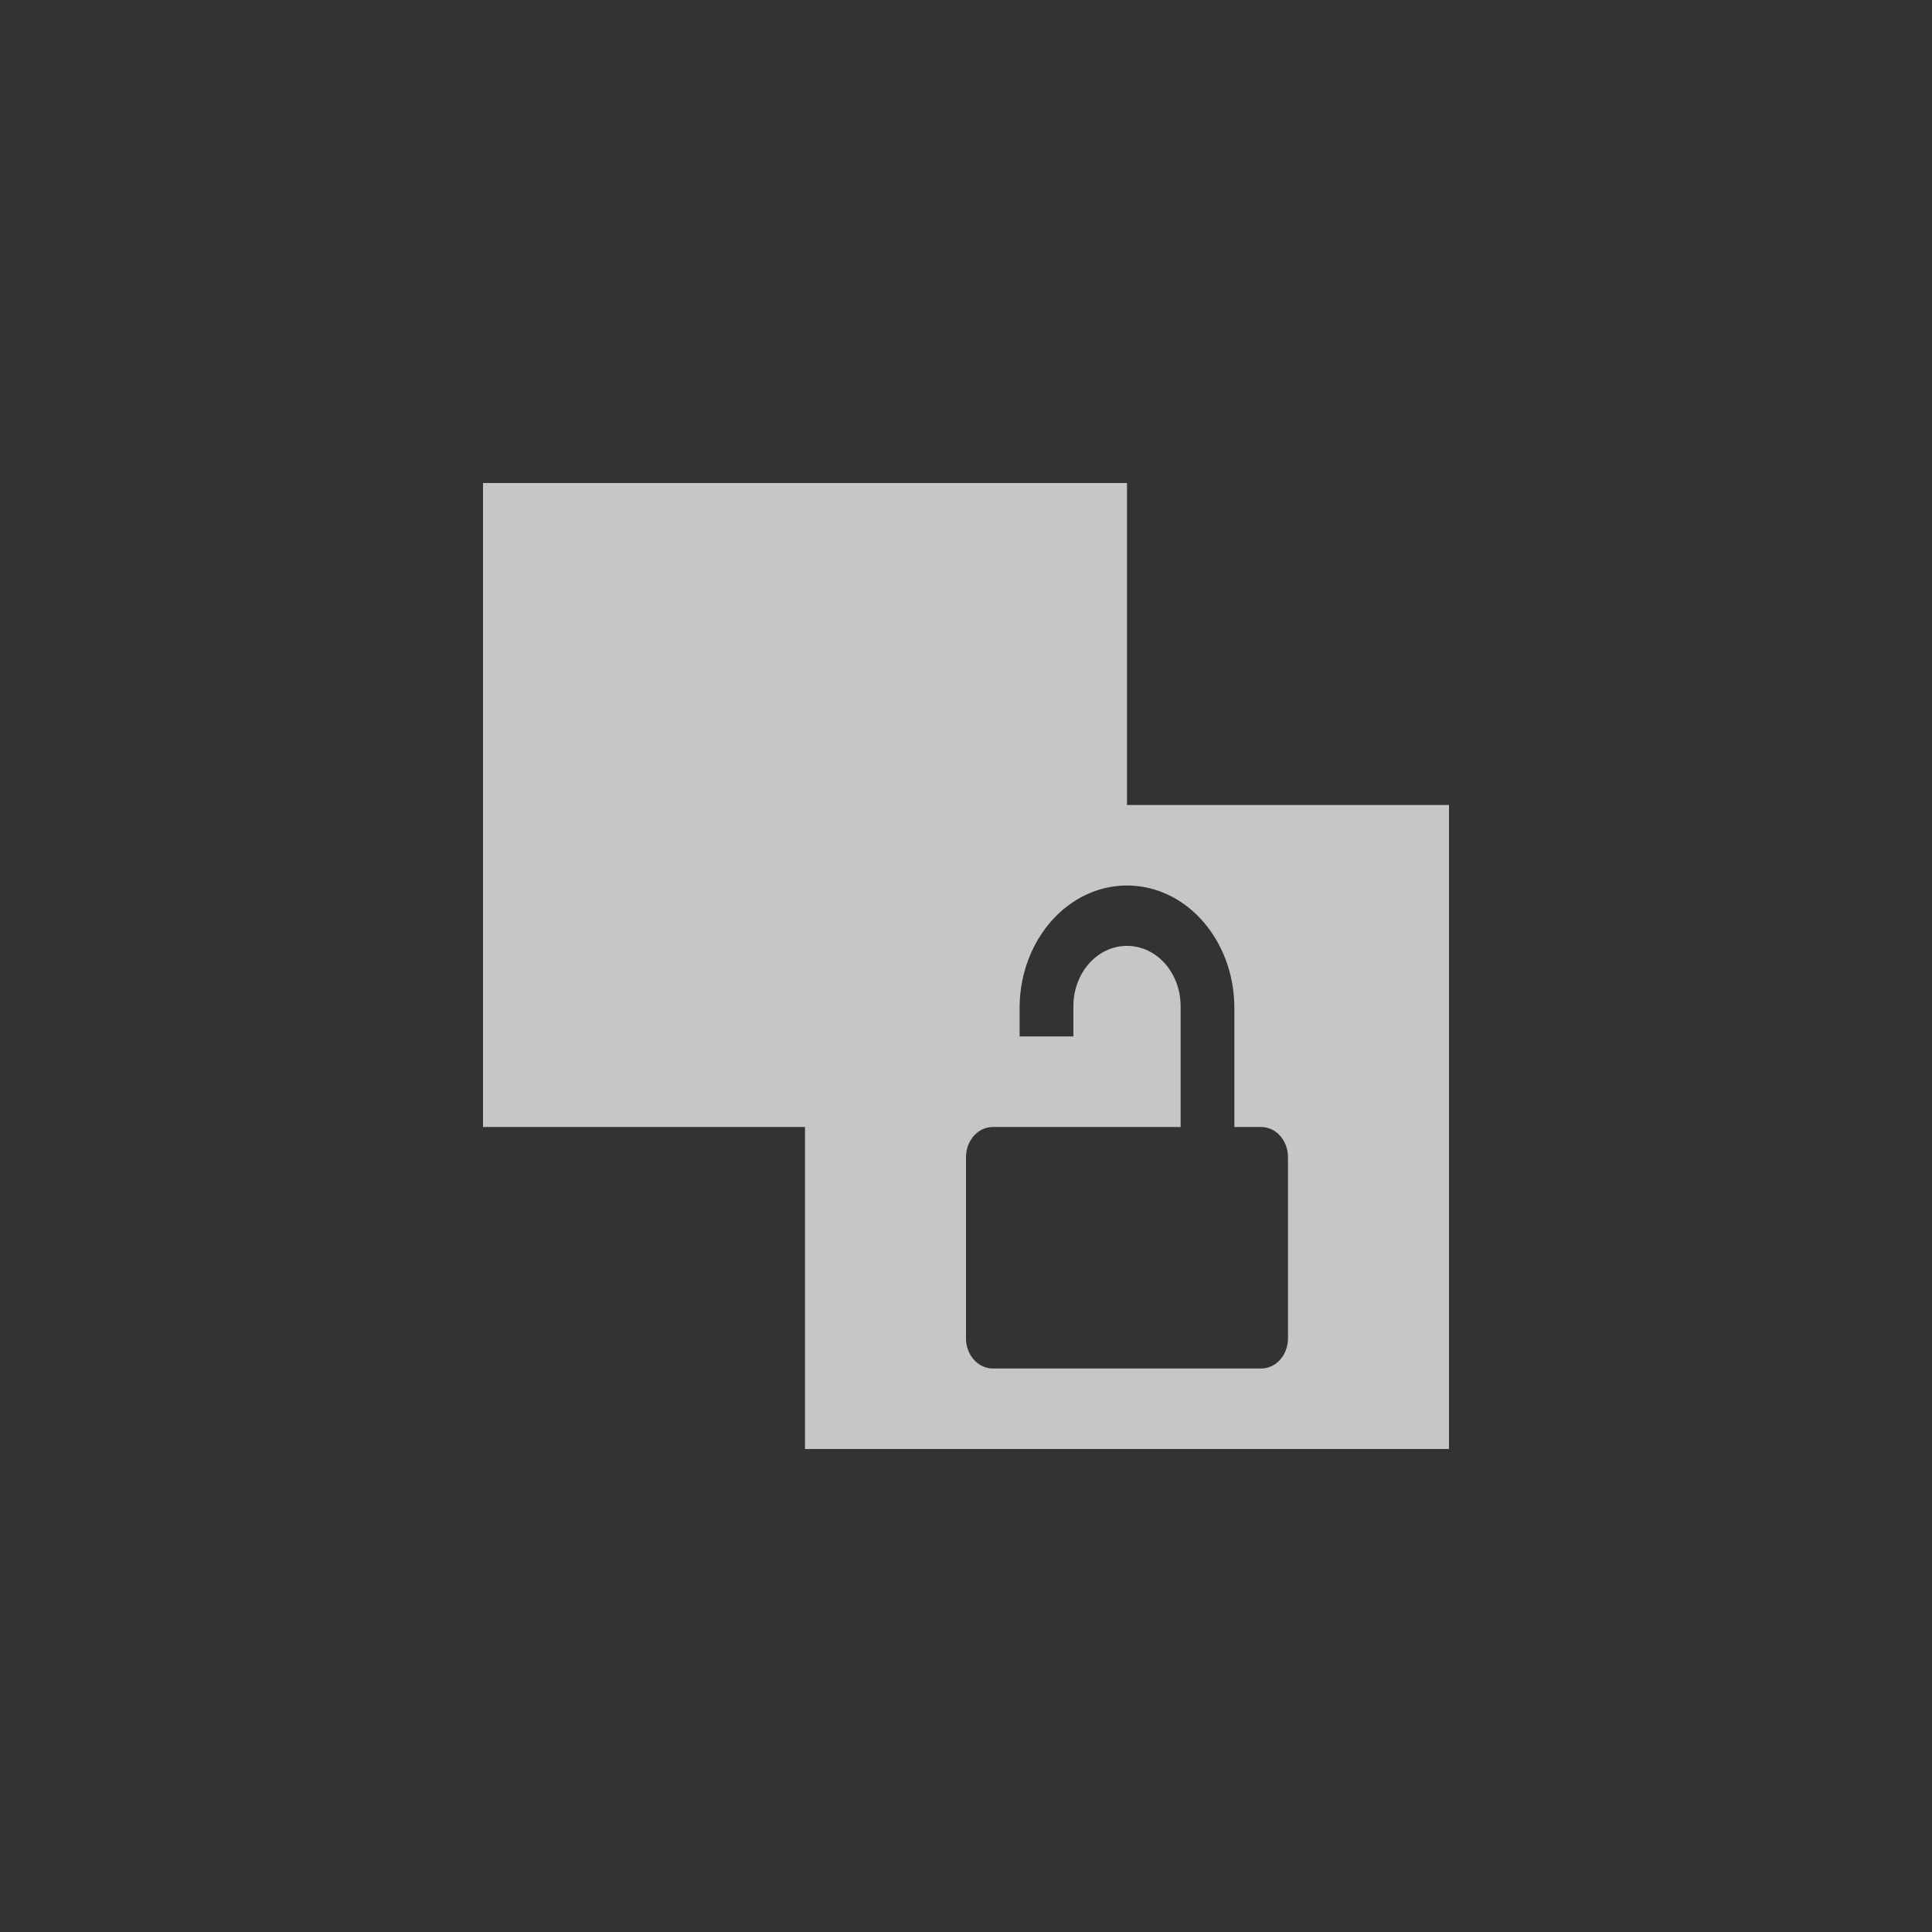 <?xml version="1.0" encoding="UTF-8" standalone="no"?>
<!-- Created with Inkscape (http://www.inkscape.org/) -->

<svg
   xmlns:osb="http://www.openswatchbook.org/uri/2009/osb"
   xmlns:dc="http://purl.org/dc/elements/1.1/"
   xmlns:cc="http://creativecommons.org/ns#"
   xmlns:rdf="http://www.w3.org/1999/02/22-rdf-syntax-ns#"
   xmlns:svg="http://www.w3.org/2000/svg"
   xmlns="http://www.w3.org/2000/svg"
   xmlns:sodipodi="http://sodipodi.sourceforge.net/DTD/sodipodi-0.dtd"
   xmlns:inkscape="http://www.inkscape.org/namespaces/inkscape"
   sodipodi:docname="edit-clone-unlink.svg"
   inkscape:export-filename="/home/sam/source-symbolic.png"
   inkscape:export-xdpi="270"
   inkscape:export-ydpi="270"
   height="24"
   id="svg7384"
   style="enable-background:new"
   version="1.1"
   inkscape:version="0.91 r"
   width="24">
  <rect width="100%" height="100%" fill="#333333" stroke="none"/>
  <sodipodi:namedview
     inkscape:bbox-nodes="true"
     inkscape:bbox-paths="false"
     bordercolor="#666666"
     borderlayer="false"
     borderopacity="1"
     inkscape:current-layer="layer12"
     inkscape:cx="-40.434394"
     inkscape:cy="2.6363093"
     gridtolerance="10"
     inkscape:guide-bbox="true"
     guidetolerance="10"
     id="namedview88"
     inkscape:object-nodes="true"
     inkscape:object-paths="true"
     objecttolerance="10"
     pagecolor="#f7f7f7"
     inkscape:pageopacity="0"
     inkscape:pageshadow="2"
     showborder="true"
     showgrid="false"
     showguides="true"
     inkscape:showpageshadow="false"
     inkscape:snap-bbox="true"
     inkscape:snap-bbox-edge-midpoints="false"
     inkscape:snap-bbox-midpoints="true"
     inkscape:snap-center="false"
     inkscape:snap-global="true"
     inkscape:snap-grids="true"
     inkscape:snap-intersection-paths="true"
     inkscape:snap-midpoints="true"
     inkscape:snap-nodes="true"
     inkscape:snap-object-midpoints="true"
     inkscape:snap-others="true"
     inkscape:snap-page="false"
     inkscape:snap-smooth-nodes="true"
     inkscape:snap-to-guides="true"
     inkscape:window-height="848"
     inkscape:window-maximized="1"
     inkscape:window-width="1600"
     inkscape:window-x="0"
     inkscape:window-y="26"
     inkscape:zoom="6.57">
    <inkscape:grid
       color="#ffffff"
       dotted="false"
       empcolor="#0800ff"
       empopacity="0.463"
       empspacing="4"
       enabled="true"
       id="grid4866"
       opacity="0.165"
       originx="-144"
       originy="-276.003"
       snapvisiblegridlinesonly="true"
       spacingx="0.25px"
       spacingy="0.25px"
       type="xygrid"
       visible="true" />
  </sodipodi:namedview>
  <title
     id="title8473">Paper Symbolic Icon Theme</title>
  <defs
     id="defs7386">
    <linearGradient
       id="linearGradient5606"
       osb:paint="solid">
      <stop
         id="stop5608"
         offset="0"
         style="stop-color:#ffffff;stop-opacity:0.72;" />
    </linearGradient>
  </defs>
  <g
     inkscape:groupmode="layer"
     id="layer12"
     inkscape:label="actions"
     style="display:inline"
     transform="translate(-385.001,59.003)">
    <path
       style="opacity:0.72;stroke:none;fill:#ffffff;fill-opacity:1"
       d="m 391.001,-53.003 0,8 4,0 0,4 8,0 0,-8 -4,0 0,-4 -8,0 z m 8,5 c 0.739,0 1.334,0.683 1.334,1.523 l 0,1.477 0.332,0 c 0.185,0 0.334,0.167 0.334,0.375 l 0,2.25 c 0,0.208 -0.149,0.375 -0.334,0.375 l -3.332,0 c -0.185,0 -0.334,-0.167 -0.334,-0.375 l 0,-2.25 c 0,-0.208 0.149,-0.375 0.334,-0.375 l 0.332,0 0.334,0 1,0 0.666,0 0,-1.5 c 0,-0.415 -0.297,-0.75 -0.666,-0.75 -0.369,0 -0.666,0.335 -0.666,0.75 l 0,0.375 -0.334,0 -0.334,0 0,-0.375 c 0.011,-0.829 0.602,-1.5 1.334,-1.5 z"
       id="rect4138"
       inkscape:connector-curvature="0" />
    <g
       id="layer1"
       inkscape:label="places"
       style="display:inline"
       transform="translate(426.214,-549.034)" />
    <g
       id="layer14"
       inkscape:label="mimetypes"
       style="display:inline"
       transform="translate(185.214,67.966)" />
    <g
       id="layer15"
       inkscape:label="emblems"
       style="display:inline"
       transform="translate(185.214,67.966)" />
    <g
       id="g71291"
       inkscape:label="emotes"
       style="display:inline"
       transform="translate(185.214,67.966)" />
    <g
       id="layer2"
       inkscape:label="categories"
       style="display:inline"
       transform="translate(426.214,-399.034)" />
    <g
       id="g6058"
       inkscape:label="apps"
       style="display:inline"
       transform="translate(426.214,-399.034)" />
    <g
       id="layer12-9"
       inkscape:label="actions"
       style="display:inline"
       transform="translate(185.214,67.966)" />
    <g
       id="layer9"
       inkscape:label="status"
       style="display:inline"
       transform="matrix(0.333,0,0,0.375,270.667,42.122)" />
    <g
       id="layer1-9"
       inkscape:label="places"
       style="display:inline"
       transform="translate(378.145,-545.113)" />
    <g
       id="layer14-3"
       inkscape:label="mimetypes"
       style="display:inline"
       transform="translate(137.145,71.887)" />
    <g
       id="layer15-8"
       inkscape:label="emblems"
       style="display:inline"
       transform="translate(137.145,71.887)" />
    <g
       id="g71291-2"
       inkscape:label="emotes"
       style="display:inline"
       transform="translate(137.145,71.887)" />
    <g
       id="layer2-0"
       inkscape:label="categories"
       style="display:inline"
       transform="translate(378.145,-395.113)" />
    <g
       id="g6058-8"
       inkscape:label="apps"
       style="display:inline"
       transform="translate(378.145,-395.113)" />
    <g
       id="layer12-5"
       inkscape:label="actions"
       style="display:inline"
       transform="translate(137.145,71.887)" />
  </g>
</svg>
